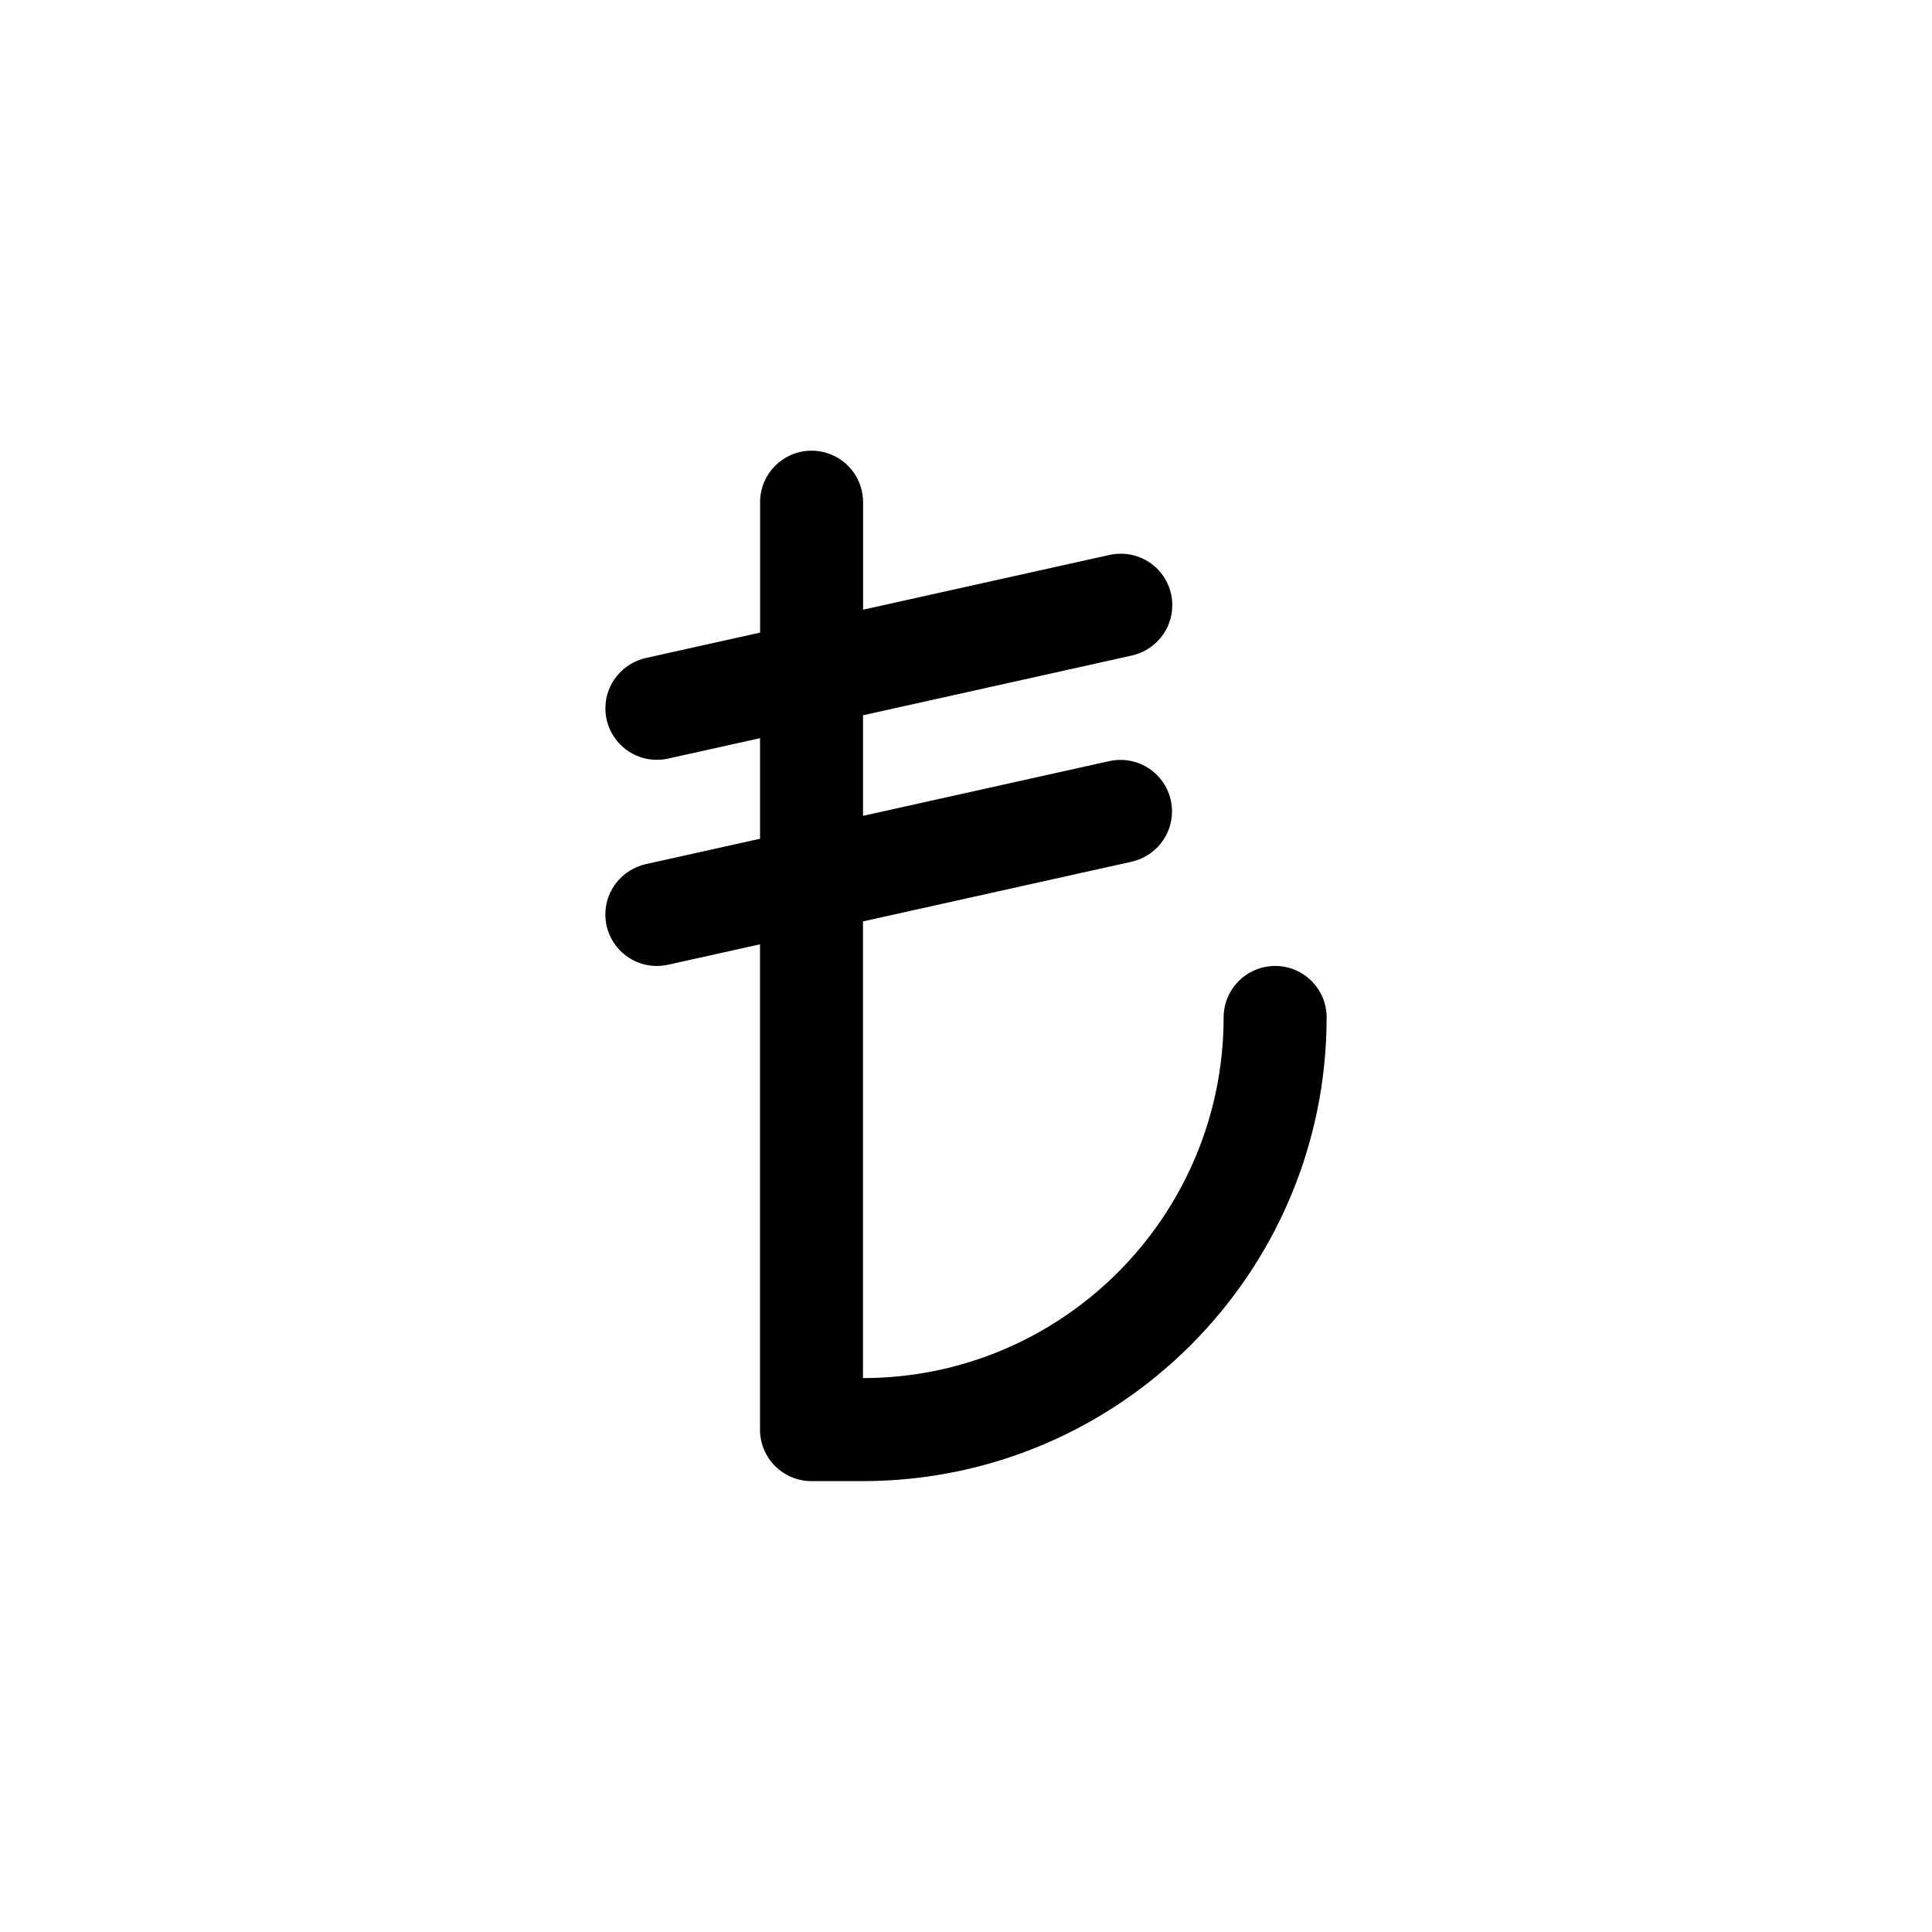 <!-- Generated by IcoMoon.io -->
<svg version="1.1" xmlns="http://www.w3.org/2000/svg" width="40" height="40" viewBox="0 0 40 40">
<title>ul-lira-sign</title>
<path d="M26.4 20c-0.589 0-1.066 0.478-1.066 1.066v0c-0.005 4.122-3.345 7.462-7.466 7.466h-0.001v-9.455l5.565-1.237c0.48-0.11 0.833-0.534 0.833-1.041 0-0.589-0.478-1.066-1.066-1.066-0.081 0-0.16 0.009-0.236 0.026l-5.095 1.132v-2.082l5.565-1.237c0.482-0.109 0.838-0.534 0.838-1.042 0-0.589-0.478-1.066-1.066-1.066-0.083 0-0.163 0.010-0.241 0.027l-5.095 1.132v-2.226c0-0.589-0.478-1.066-1.066-1.066s-1.066 0.478-1.066 1.066v0 2.7l-2.365 0.526c-0.482 0.109-0.838 0.534-0.838 1.042 0 0.589 0.478 1.066 1.066 1.066 0.083 0 0.163-0.010 0.241-0.027l1.895-0.421v2.082l-2.365 0.526c-0.482 0.109-0.838 0.534-0.838 1.042 0 0.589 0.478 1.066 1.066 1.066 0.083 0 0.163-0.010 0.241-0.027l1.895-0.421v10.048c0 0.589 0.478 1.066 1.066 1.066v0h1.066c5.299-0.006 9.594-4.301 9.6-9.599v-0.001c0-0.589-0.478-1.066-1.066-1.066v0z"></path>
</svg>

